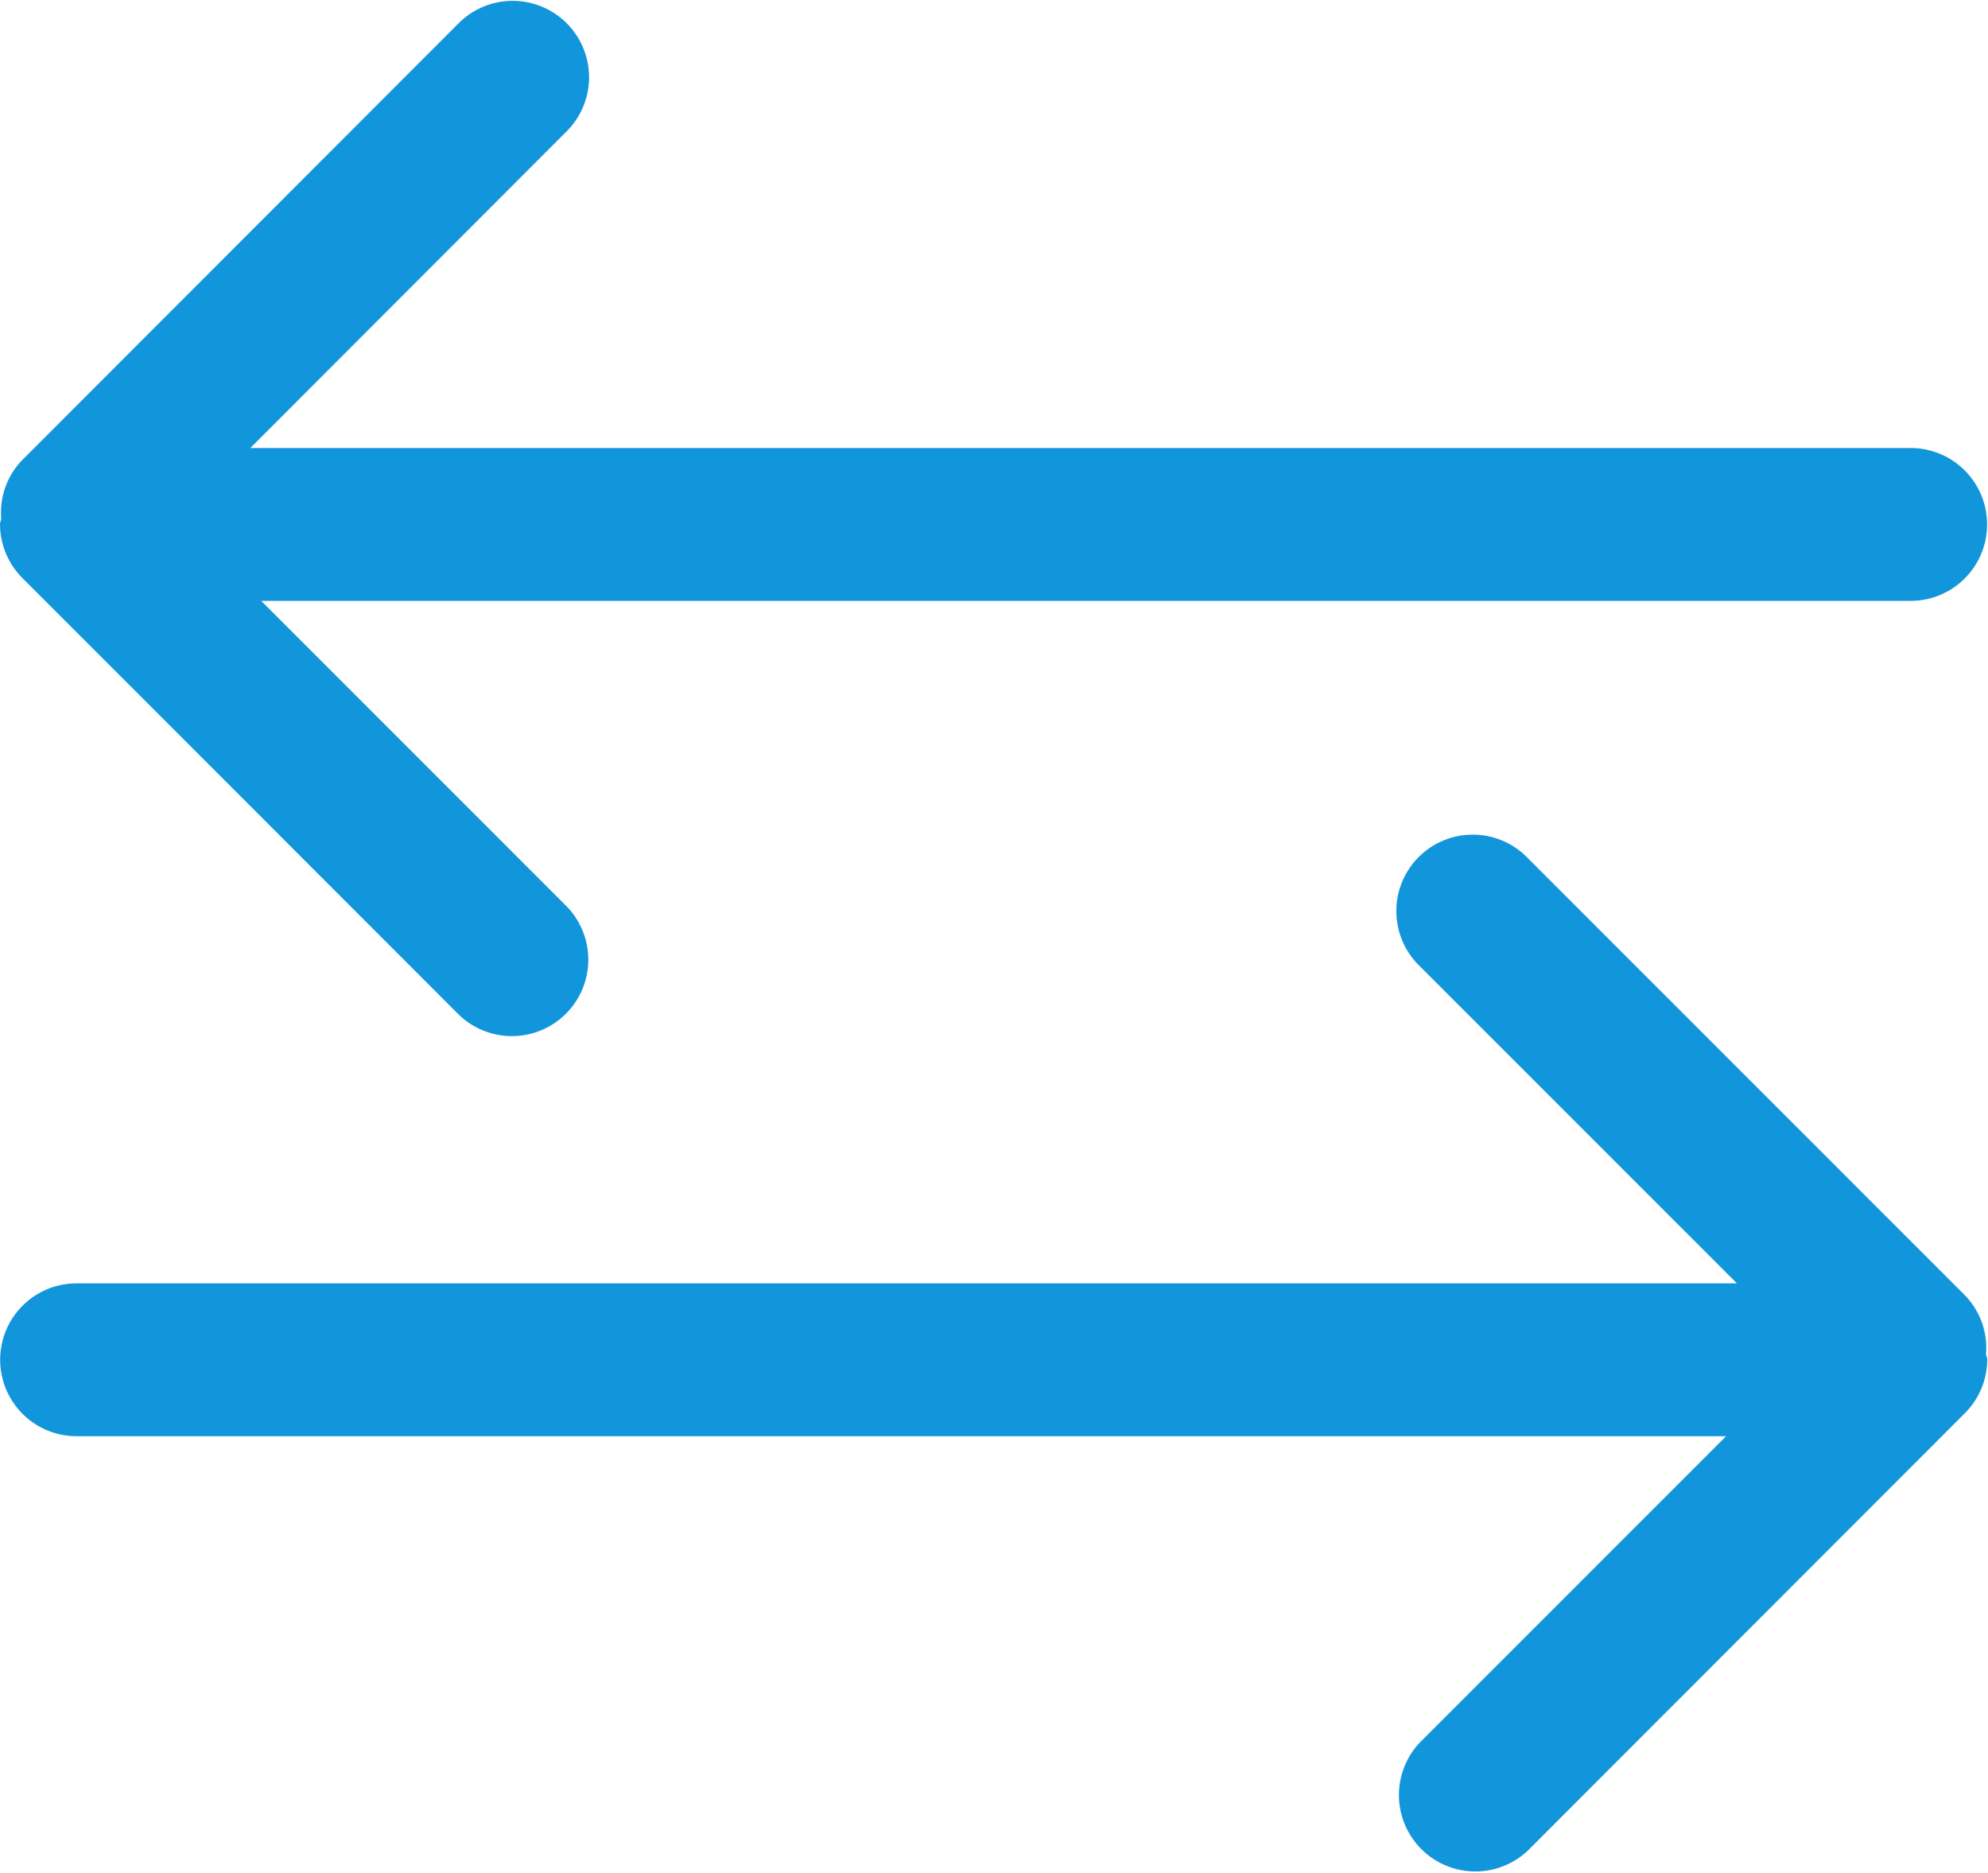 <?xml version="1.0" standalone="no"?><!DOCTYPE svg PUBLIC "-//W3C//DTD SVG 1.1//EN" "http://www.w3.org/Graphics/SVG/1.1/DTD/svg11.dtd"><svg t="1594900022810" class="icon" viewBox="0 0 1087 1024" version="1.1" xmlns="http://www.w3.org/2000/svg" p-id="3909" xmlns:xlink="http://www.w3.org/1999/xlink" width="67.938" height="64"><defs><style type="text/css"></style></defs><path d="M1086.59 743.39c0-1.17-0.585-2.173-0.669-3.259a41.197 41.197 0 0 0-11.699-32.172L835.311 469.048a41.782 41.782 0 1 0-59.08 59.08l173.48 173.48H41.866a41.782 41.782 0 0 0 0 83.565h901.912l-167.129 167.129a41.782 41.782 0 0 0 59.08 59.08l238.075-238.243a41.782 41.782 0 0 0 12.785-29.749zM0 286.71c0-1.17 0.585-2.173 0.669-3.259a41.197 41.197 0 0 1 11.699-32.172L251.279 12.2a41.782 41.782 0 0 1 59.08 59.08L136.879 244.928h907.845a41.782 41.782 0 0 1 0 83.565H142.812l167.129 167.129a41.782 41.782 0 0 1-59.08 59.08L12.535 316.292A41.782 41.782 0 0 1 0 286.71z" fill="#1296db" p-id="3910"></path></svg>